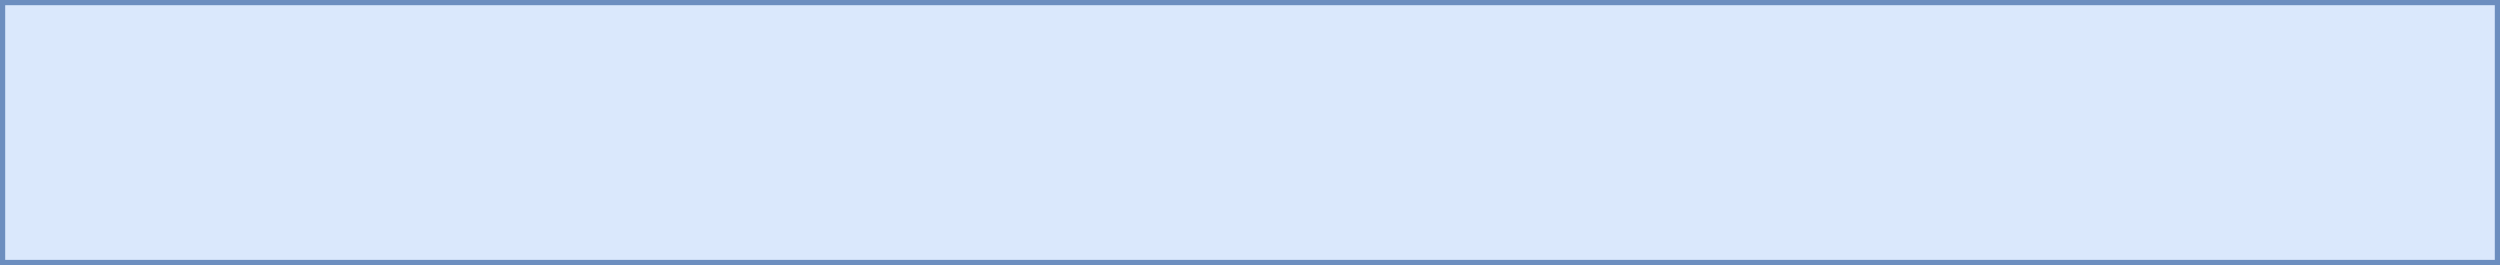 <?xml version="1.0" encoding="UTF-8"?>
<!DOCTYPE svg PUBLIC "-//W3C//DTD SVG 1.1//EN" "http://www.w3.org/Graphics/SVG/1.1/DTD/svg11.dtd">
<svg xmlns="http://www.w3.org/2000/svg" xmlns:xlink="http://www.w3.org/1999/xlink" version="1.1" width="481px" height="51px" viewBox="-0.5 -0.5 481 51" content="&lt;mxfile host=&quot;ac.draw.io&quot; modified=&quot;2021-02-25T16:17:49.315Z&quot; agent=&quot;5.0 (Windows NT 10.0; Win64; x64) AppleWebKit/537.36 (KHTML, like Gecko) Chrome/88.0.432.182 Safari/537.36 Edg/88.0.705.74&quot; etag=&quot;dlwn8Ut4jPFzymH0avgg&quot; version=&quot;14.4.3&quot; type=&quot;embed&quot;&gt;&lt;diagram id=&quot;M52qMbeCSD_PO8HckgvN&quot; name=&quot;Page-1&quot;&gt;jZLdTsMwDIWfppeT+jO2XlPGEBIgMQHiMkvcJlpaV1lKO56edHXWVtMkrpJ8x3bi4wRJVnZbw2r5ggJ0EIeiC5KHII6jdRS5pScnItFqPZDCKEFsBDv1CwRDoo0ScJwFWkRtVT2HHKsKuJ0xZgy287Ac9fzWmhVwBXac6Wv6pYSVA03vwpE/gSqkvzkKSSmZDyZwlExgO0HJJkgyg2iHXdlloHv3vC9D3uMN9fIwA5X9T0L+fPjWC7Pf8PDNNB/d++snW1CVH6Ybapgea0/eAYNNJaAvEgbJfSuVhV3NeK+2buiOSVtqd4rcNldaZ6jRnHMTwSDNueNHa/AAE2XFU9jnTrluw78JjIVugqitLWAJ1pxcCKmx95w+2dJb3o4TW6bE5GRafoqMPklxKT366DZkpT+OIztrk5+fbP4A&lt;/diagram&gt;&lt;/mxfile&gt;" style="background-color: rgb(255, 255, 255);"><defs/><g><rect x="0" y="0" width="480" height="50" fill="#dae8fc" stroke="#6c8ebf" pointer-events="all"/></g></svg>